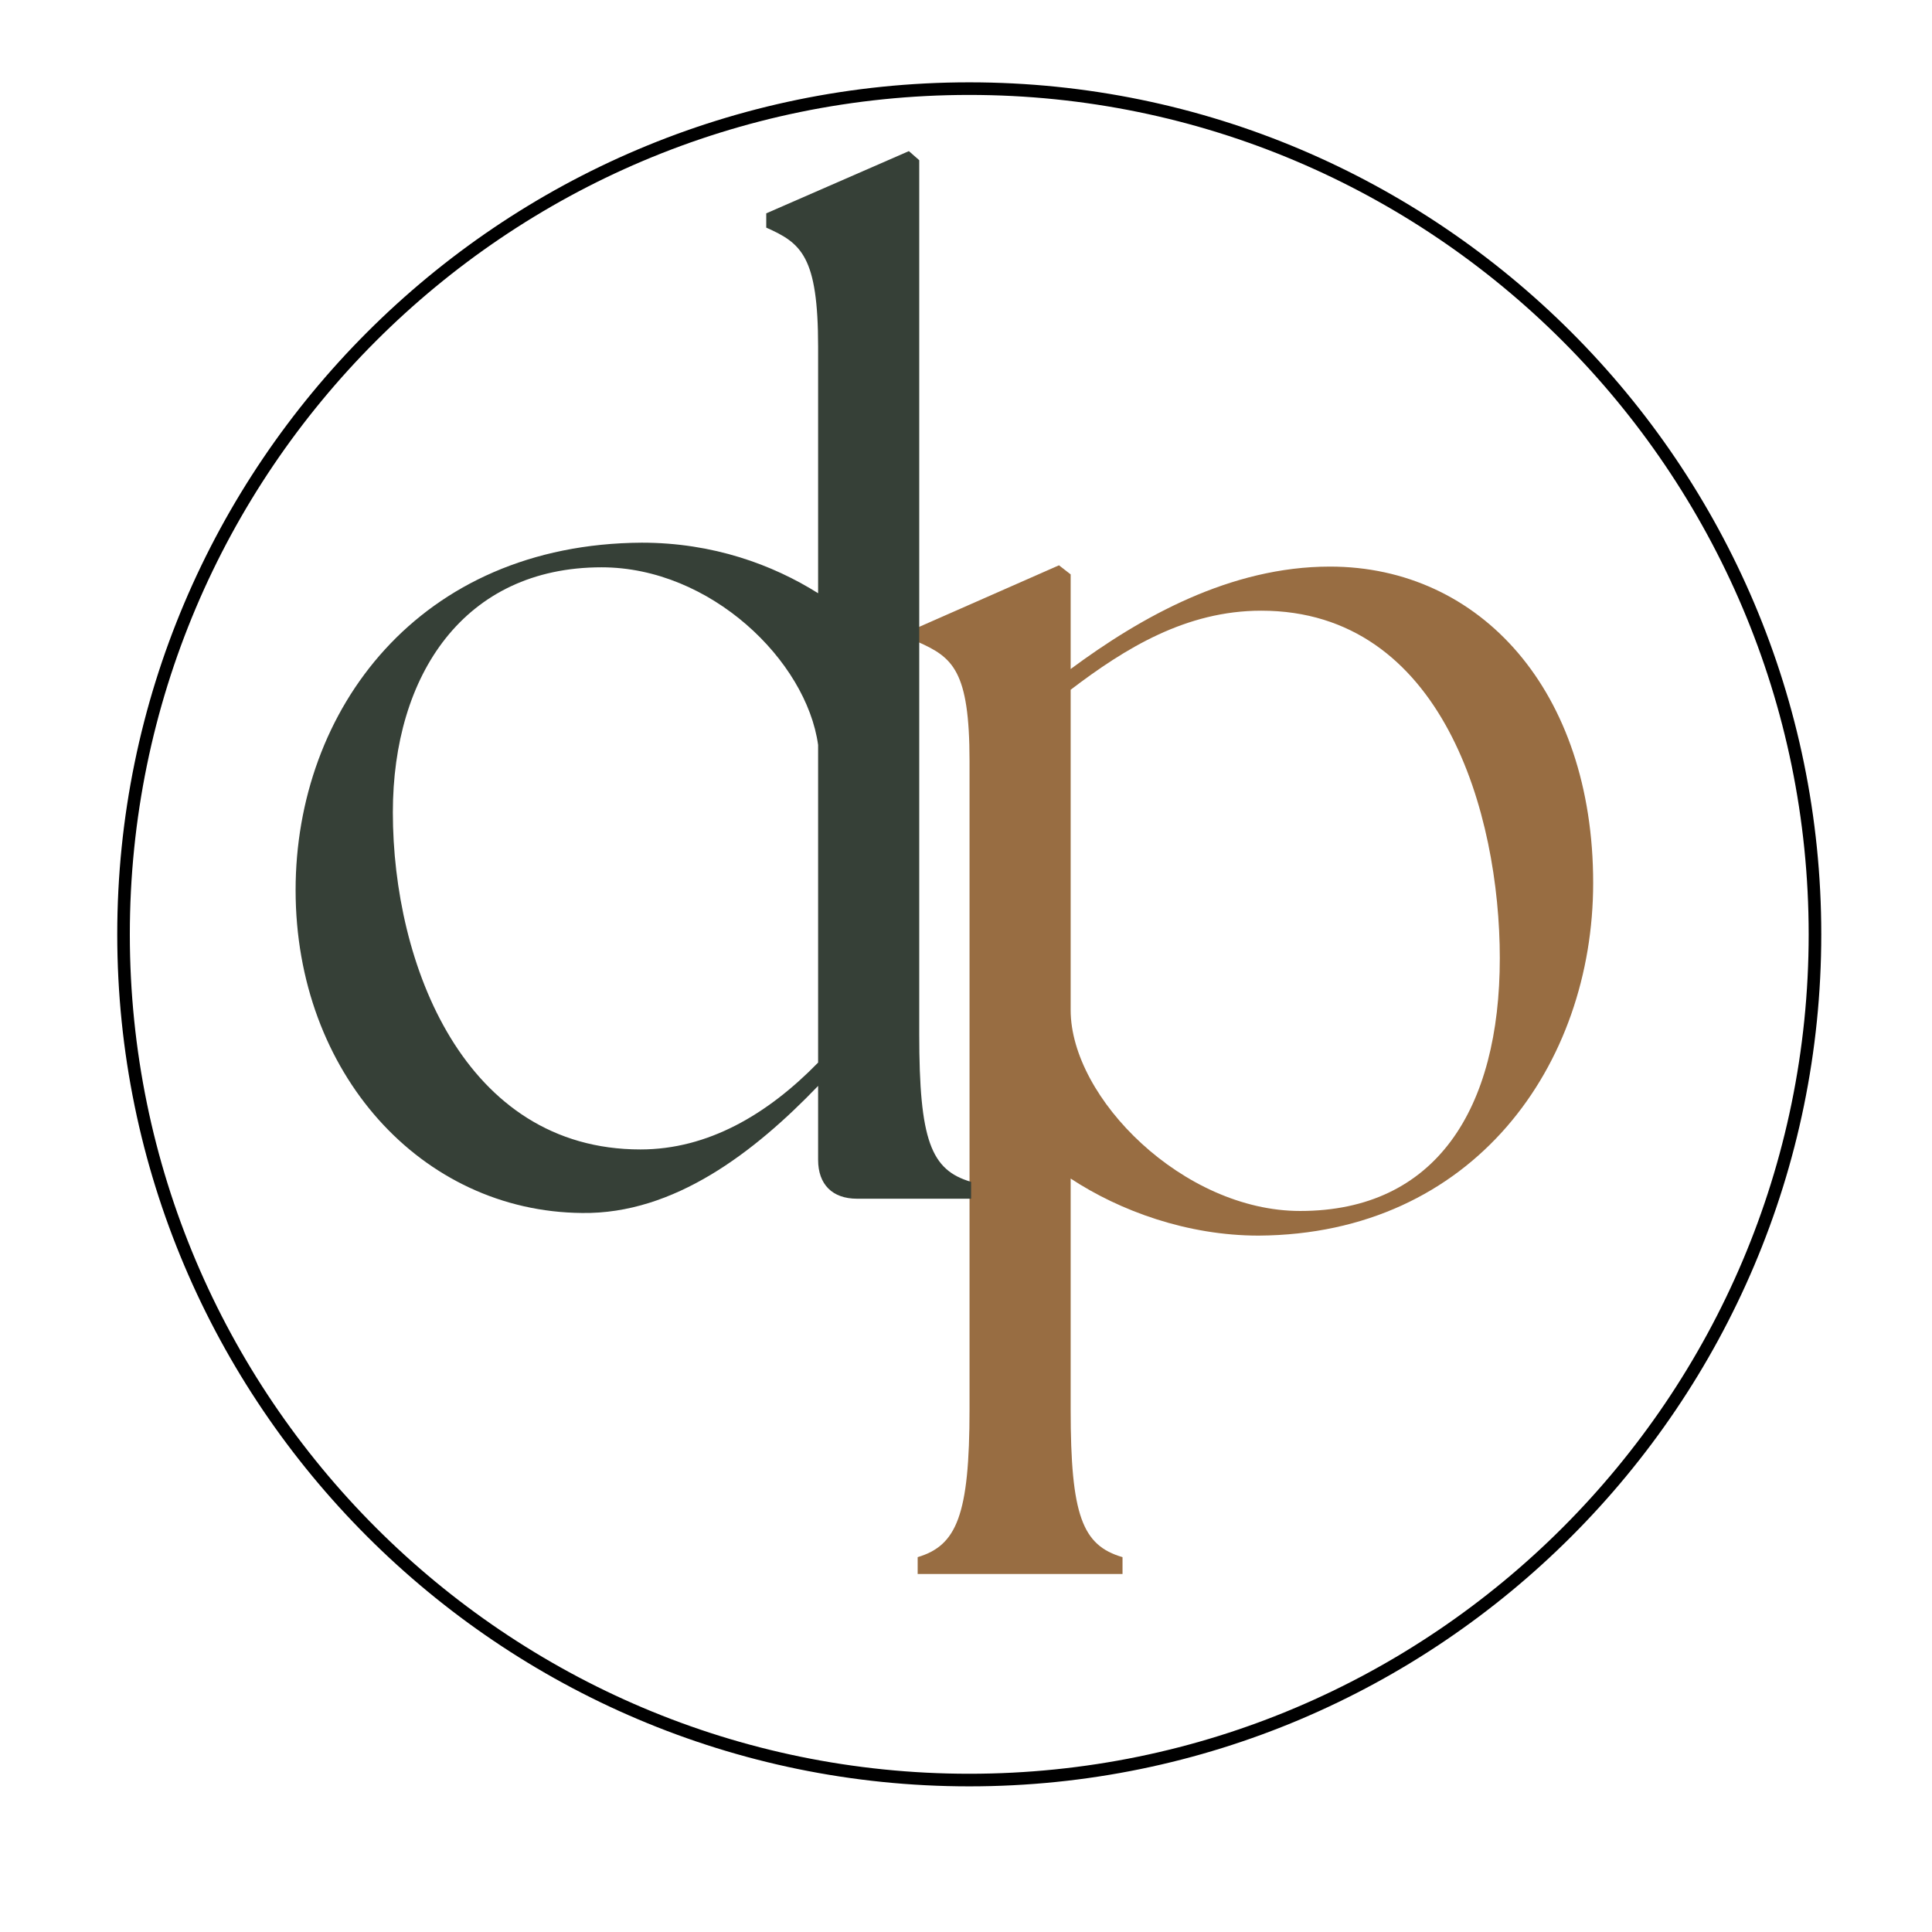 <svg xmlns="http://www.w3.org/2000/svg" xmlns:xlink="http://www.w3.org/1999/xlink" width="500" zoomAndPan="magnify" viewBox="0 0 375 375" height="500" preserveAspectRatio="xMidYMid meet" version="1.0"><defs><g/><clipPath id="334a810a6a"><path d="M 22.758 15.98 L 353.508 15.98 L 353.508 346.73 L 22.758 346.73 Z M 22.758 15.98 " clip-rule="nonzero"/></clipPath></defs><g clip-path="url(#334a810a6a)"><path fill="#000000" d="M 188.133 346.73 C 96.973 346.73 22.758 272.516 22.758 181.355 C 22.758 90.195 96.973 15.98 188.133 15.98 C 279.293 15.98 353.508 90.195 353.508 181.355 C 353.508 272.516 279.293 346.73 188.133 346.73 Z M 188.133 18.426 C 98.273 18.426 25.199 91.5 25.199 181.355 C 25.199 271.211 98.273 344.285 188.133 344.285 C 277.988 344.285 351.062 271.211 351.062 181.355 C 351.062 91.5 277.988 18.426 188.133 18.426 Z M 188.133 18.426 " fill-opacity="1" fill-rule="nonzero"/></g><g fill="#986d42" fill-opacity="1"><g transform="translate(168.052, 237.565)"><g><path d="M 76.25 2.266 C 118.027 2.012 141.18 -30.953 141.18 -66.184 C 141.18 -103.43 119.285 -127.59 90.094 -127.59 C 70.715 -127.59 53.352 -117.773 39.762 -107.707 L 39.762 -126.078 L 37.496 -127.84 L 10.066 -115.762 L 10.066 -112.992 C 16.859 -109.973 20.133 -107.457 20.133 -89.84 L 20.133 35.988 C 20.133 56.621 17.617 62.41 10.066 64.676 L 10.066 67.945 L 49.828 67.945 L 49.828 64.676 C 42.027 62.41 39.762 56.621 39.762 35.988 L 39.762 -8.809 C 49.324 -2.516 62.41 2.266 76.25 2.266 Z M 39.762 -41.523 L 39.762 -103.684 C 50.332 -111.734 62.16 -119.031 76.754 -119.031 C 111.988 -119.031 123.059 -79.523 123.059 -51.59 C 123.059 -22.398 110.727 -2.516 84.305 -2.516 C 61.656 -2.516 39.762 -24.41 39.762 -41.523 Z M 39.762 -41.523 "/></g></g></g><g fill="#364037" fill-opacity="1"><g transform="translate(48.318, 232.669)"><g><path d="M 64.676 2.77 C 82.543 3.02 98.145 -9.059 110.477 -21.895 L 110.477 -7.551 C 110.477 -2.77 113.246 0 118.027 0 L 140.172 0 L 140.172 -3.273 C 132.371 -5.535 130.105 -11.324 130.105 -31.961 L 130.105 -201.574 L 128.094 -203.336 L 100.41 -191.258 L 100.41 -188.488 C 107.203 -185.469 110.477 -182.953 110.477 -165.336 L 110.477 -117.523 C 101.668 -123.059 90.094 -127.336 76.25 -127.336 C 32.969 -127.086 9.059 -94.875 9.059 -59.895 C 9.059 -24.41 33.469 2.516 64.676 2.77 Z M 27.934 -74.992 C 27.934 -101.668 41.773 -122.555 68.449 -122.555 C 89.59 -122.555 108.211 -104.438 110.477 -88.078 L 110.477 -26.422 C 100.66 -16.359 89.086 -9.562 76 -9.562 C 41.773 -9.562 27.934 -45.551 27.934 -74.992 Z M 27.934 -74.992 "/></g></g></g></svg>